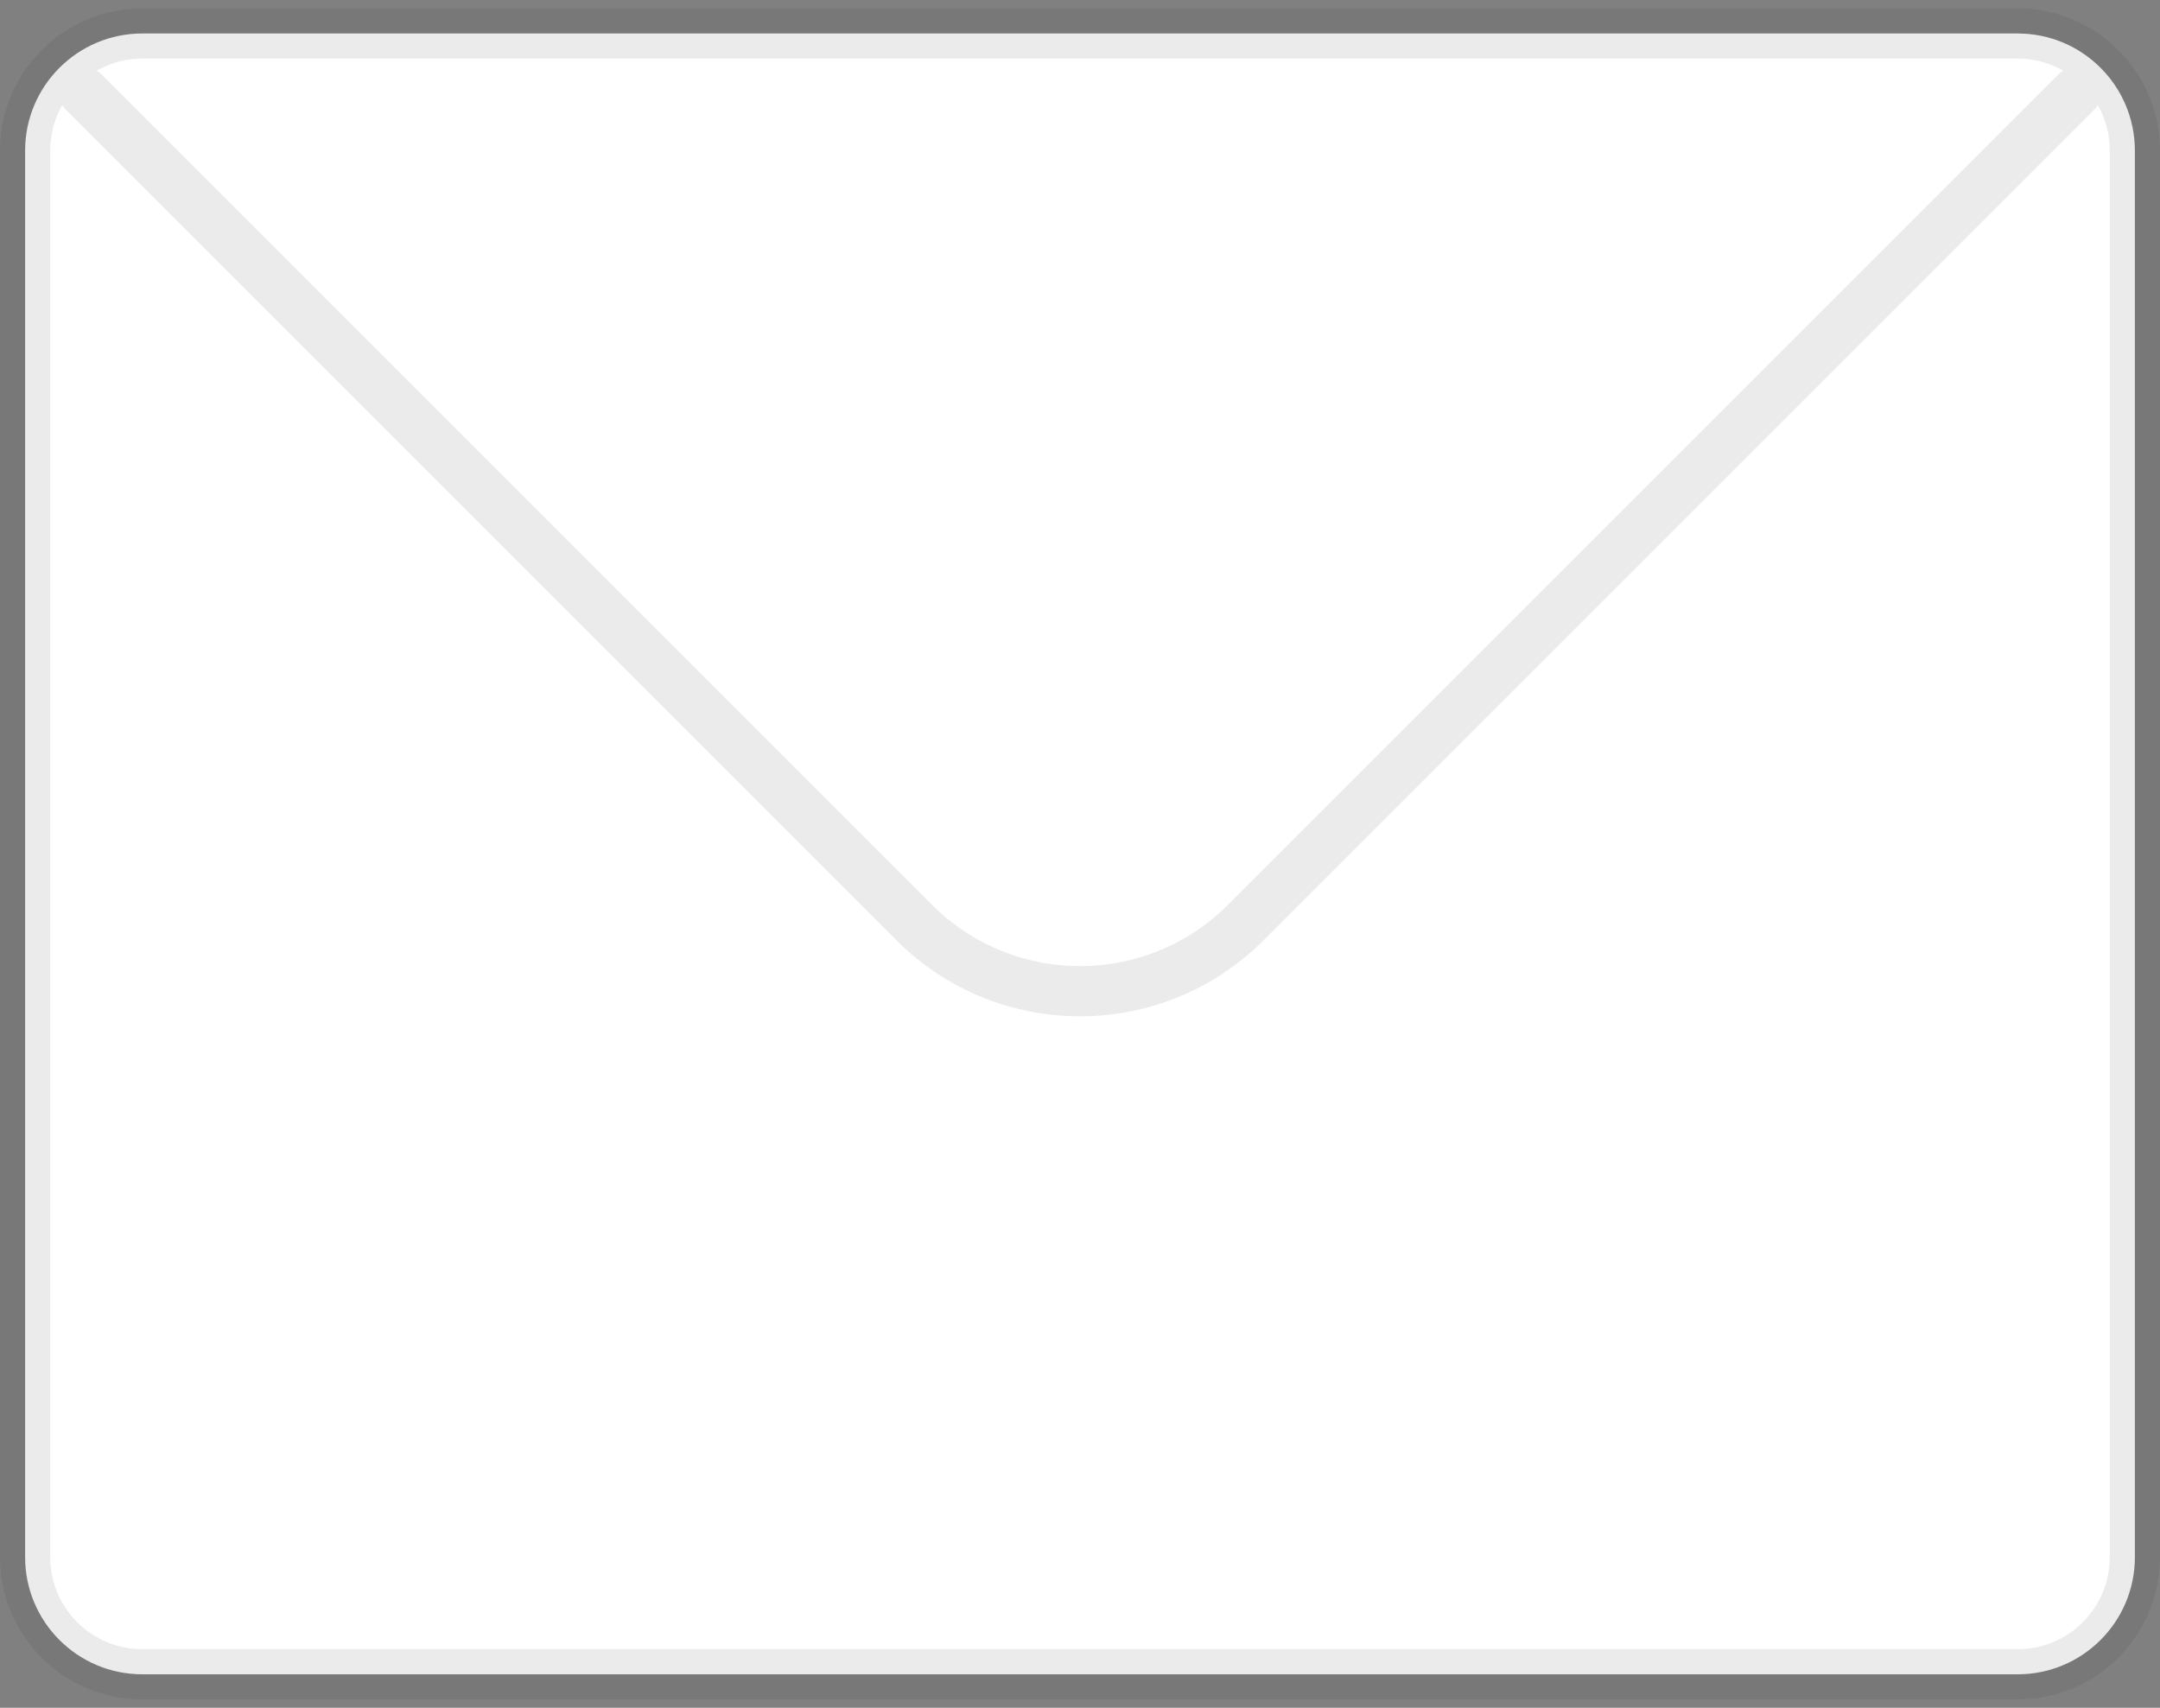 <svg width="86" height="68" viewBox="0 0 86 68" fill="none" xmlns="http://www.w3.org/2000/svg">
<rect x="0" y="0" width="86" height="68" fill="#808080" stroke="none"/>
<path d="M1 6C1 3.423 3.089 1.333 5.667 1.333H80.333C82.911 1.333 85 3.423 85 6V62C85 64.578 82.911 66.667 80.333 66.667H5.667C3.089 66.667 1 64.578 1 62V6Z" fill="white"/>
<path d="M3.333 3.667L36.4 36.734C40.045 40.379 45.955 40.379 49.6 36.734L82.667 3.667M5.667 66.667H80.333C82.911 66.667 85 64.578 85 62V6C85 3.423 82.911 1.333 80.333 1.333H5.667C3.089 1.333 1 3.423 1 6V62C1 64.578 3.089 66.667 5.667 66.667Z" stroke="#333333" stroke-opacity="0.1" stroke-width="2" stroke-linecap="round" stroke-linejoin="round"/>
</svg>

